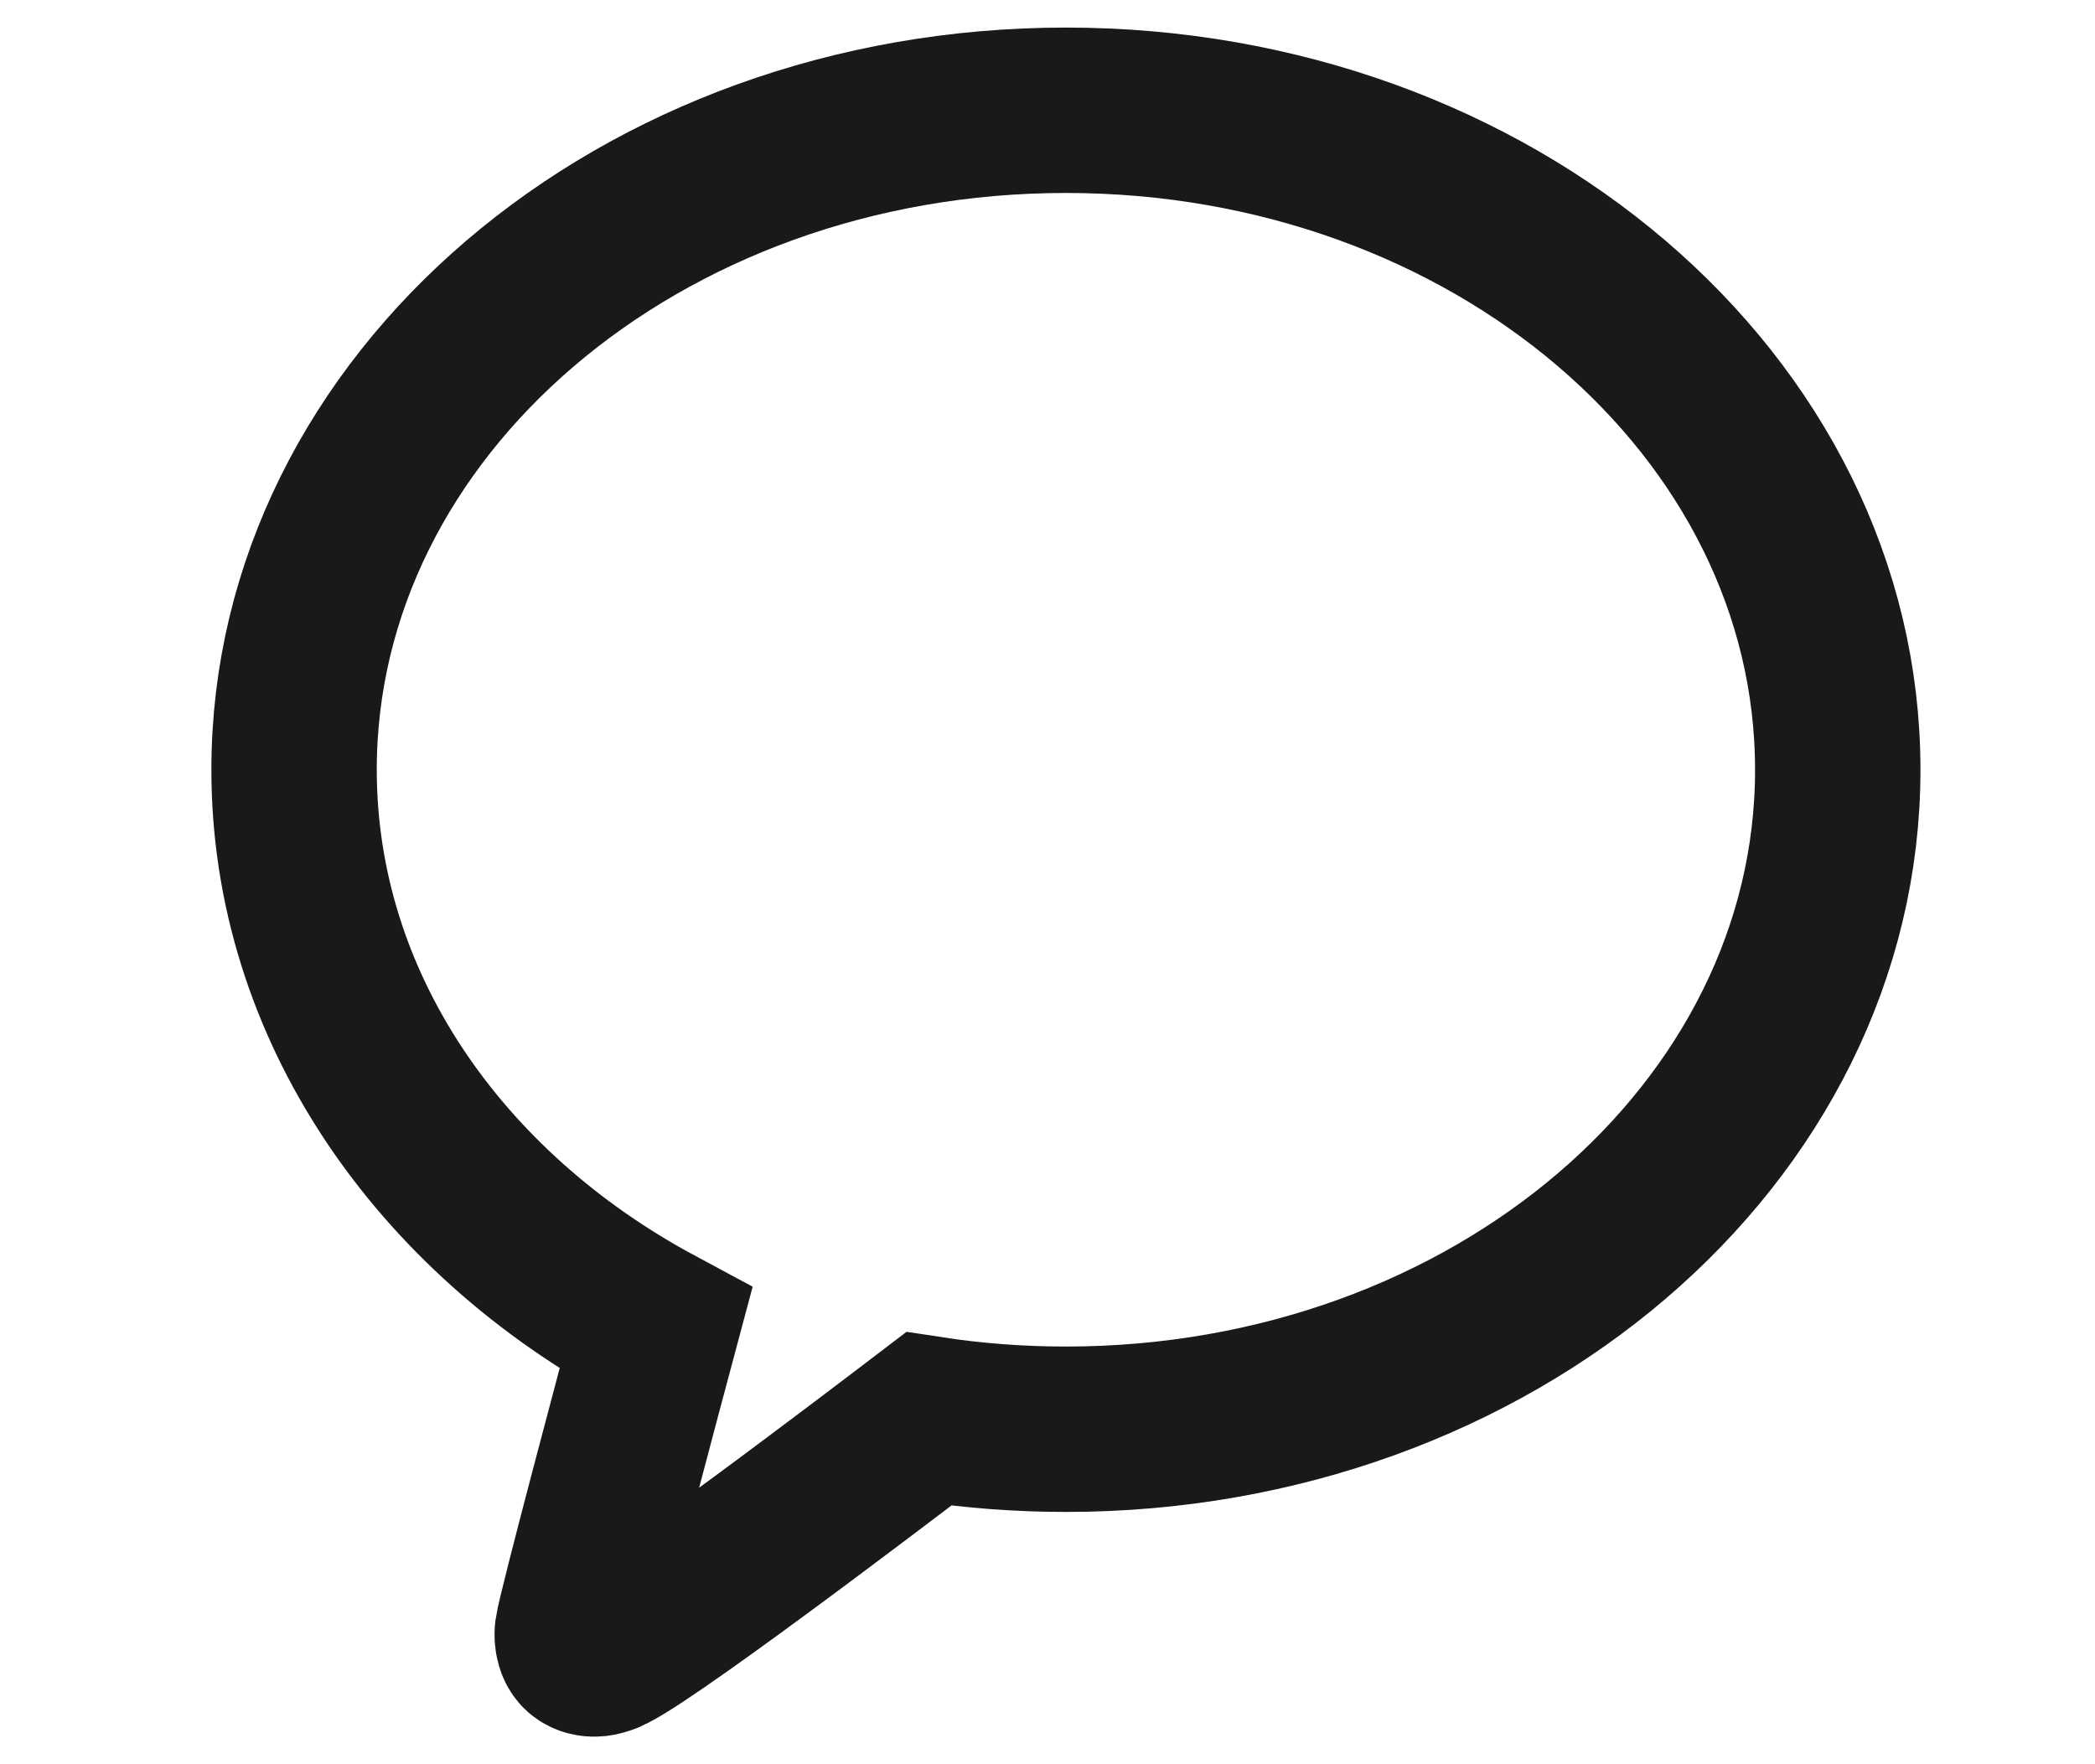 <svg width="19" height="16" viewBox="0 0 19 16" fill="none" xmlns="http://www.w3.org/2000/svg">
<path d="M9.667 1C5.801 1 2.667 3.678 2.667 6.981C2.667 9.116 3.977 10.99 5.948 12.049C5.841 12.449 5.259 14.626 5.236 14.797C5.236 14.797 5.222 14.926 5.298 14.975C5.375 15.024 5.466 14.986 5.466 14.986C5.686 14.953 8.019 13.176 8.423 12.868C8.827 12.93 9.242 12.962 9.667 12.962C13.533 12.962 16.667 10.284 16.667 6.981C16.667 3.678 13.533 1 9.667 1Z" stroke="#191919" stroke-width="1.5"/>
</svg>
